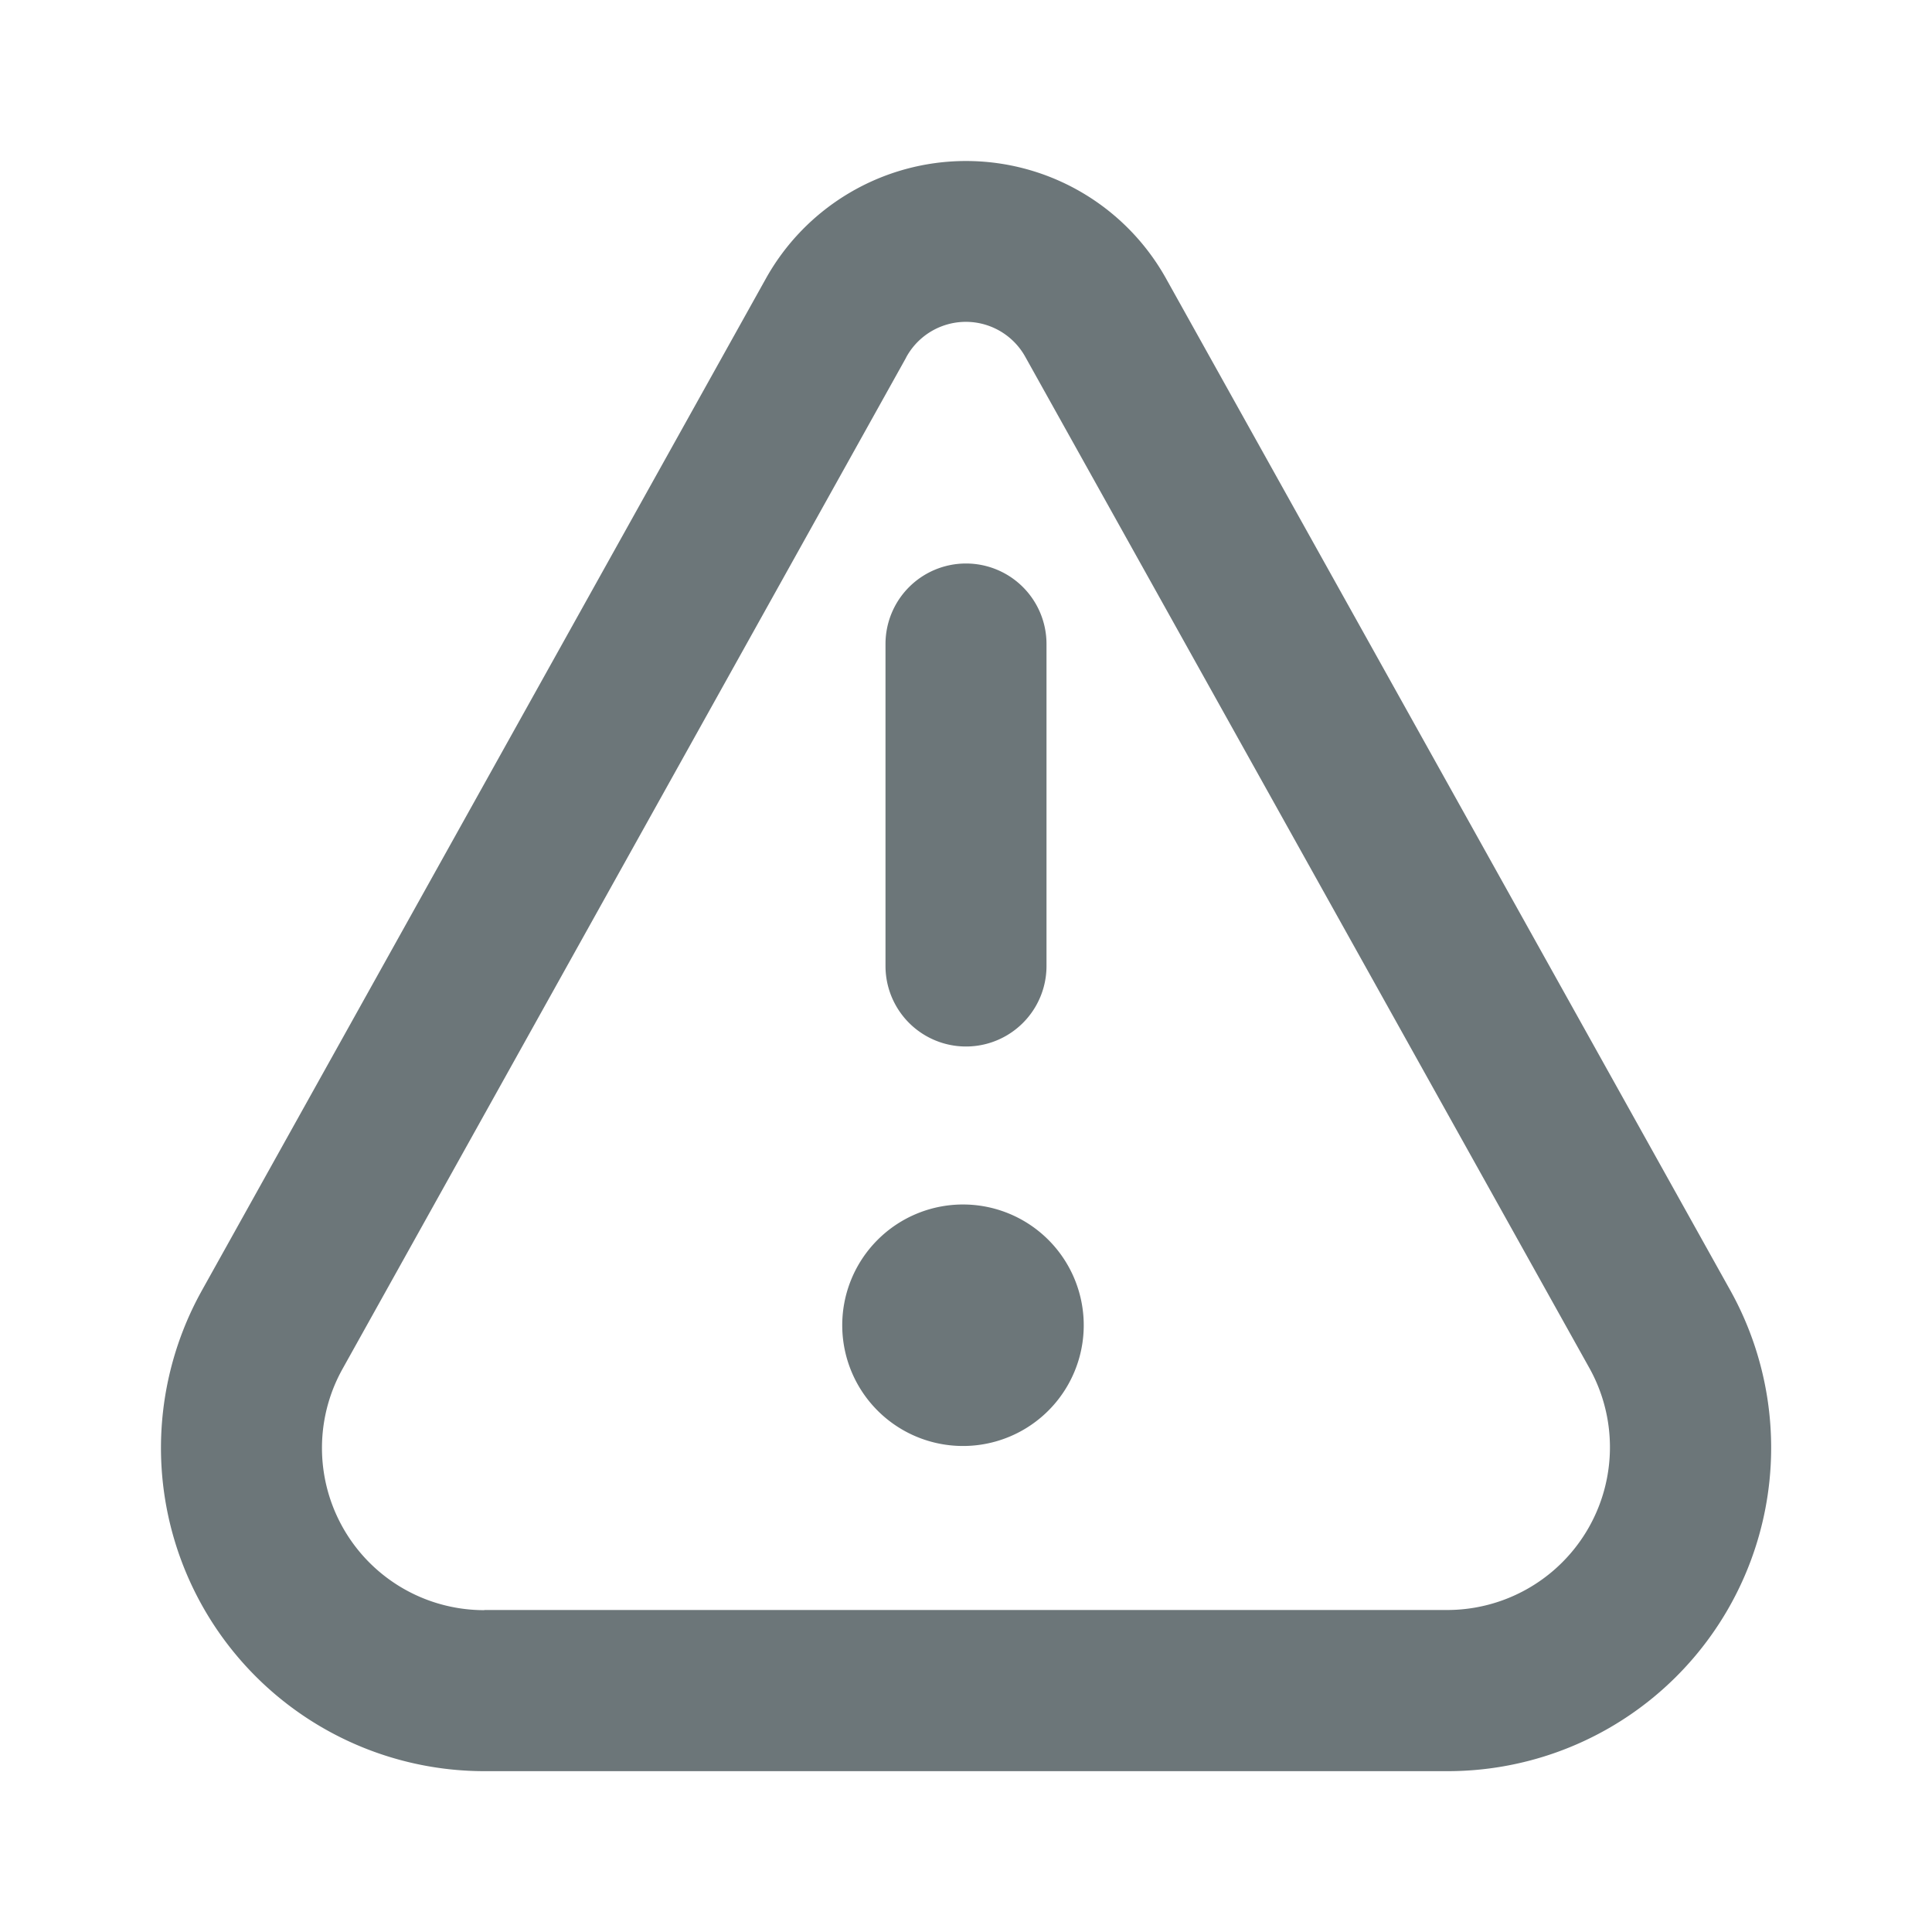 <svg xmlns="http://www.w3.org/2000/svg" width="24" height="24" fill="none" viewBox="0 0 24 24">
  <path fill="#6C7679" d="M12 7a1 1 0 011 1v4a1 1 0 11-2 0V8a1 1 0 011-1zM10.94 17.56a1.5 1.5 0 112.12-2.12 1.5 1.5 0 01-2.12 2.12z"/>
  <path fill="#6C7679" fill-rule="evenodd" d="M10.549 2.398a2.845 2.845 0 013.945 1.078l7.008 12.567a4.018 4.018 0 01-3.523 5.959H6.017A4.019 4.019 0 012 18.047c-.01-.698.161-1.386.498-1.998l.002-.004 7.006-12.57a2.845 2.845 0 011.043-1.077zM6.017 20H17.98a2.022 2.022 0 001.772-2.991l-.001-.002L12.74 4.439a.844.844 0 00-1.483 0l-.003.007L4.25 17.014l-.001.002a2.015 2.015 0 001.768 2.986z" clip-rule="evenodd"/>
</svg>
